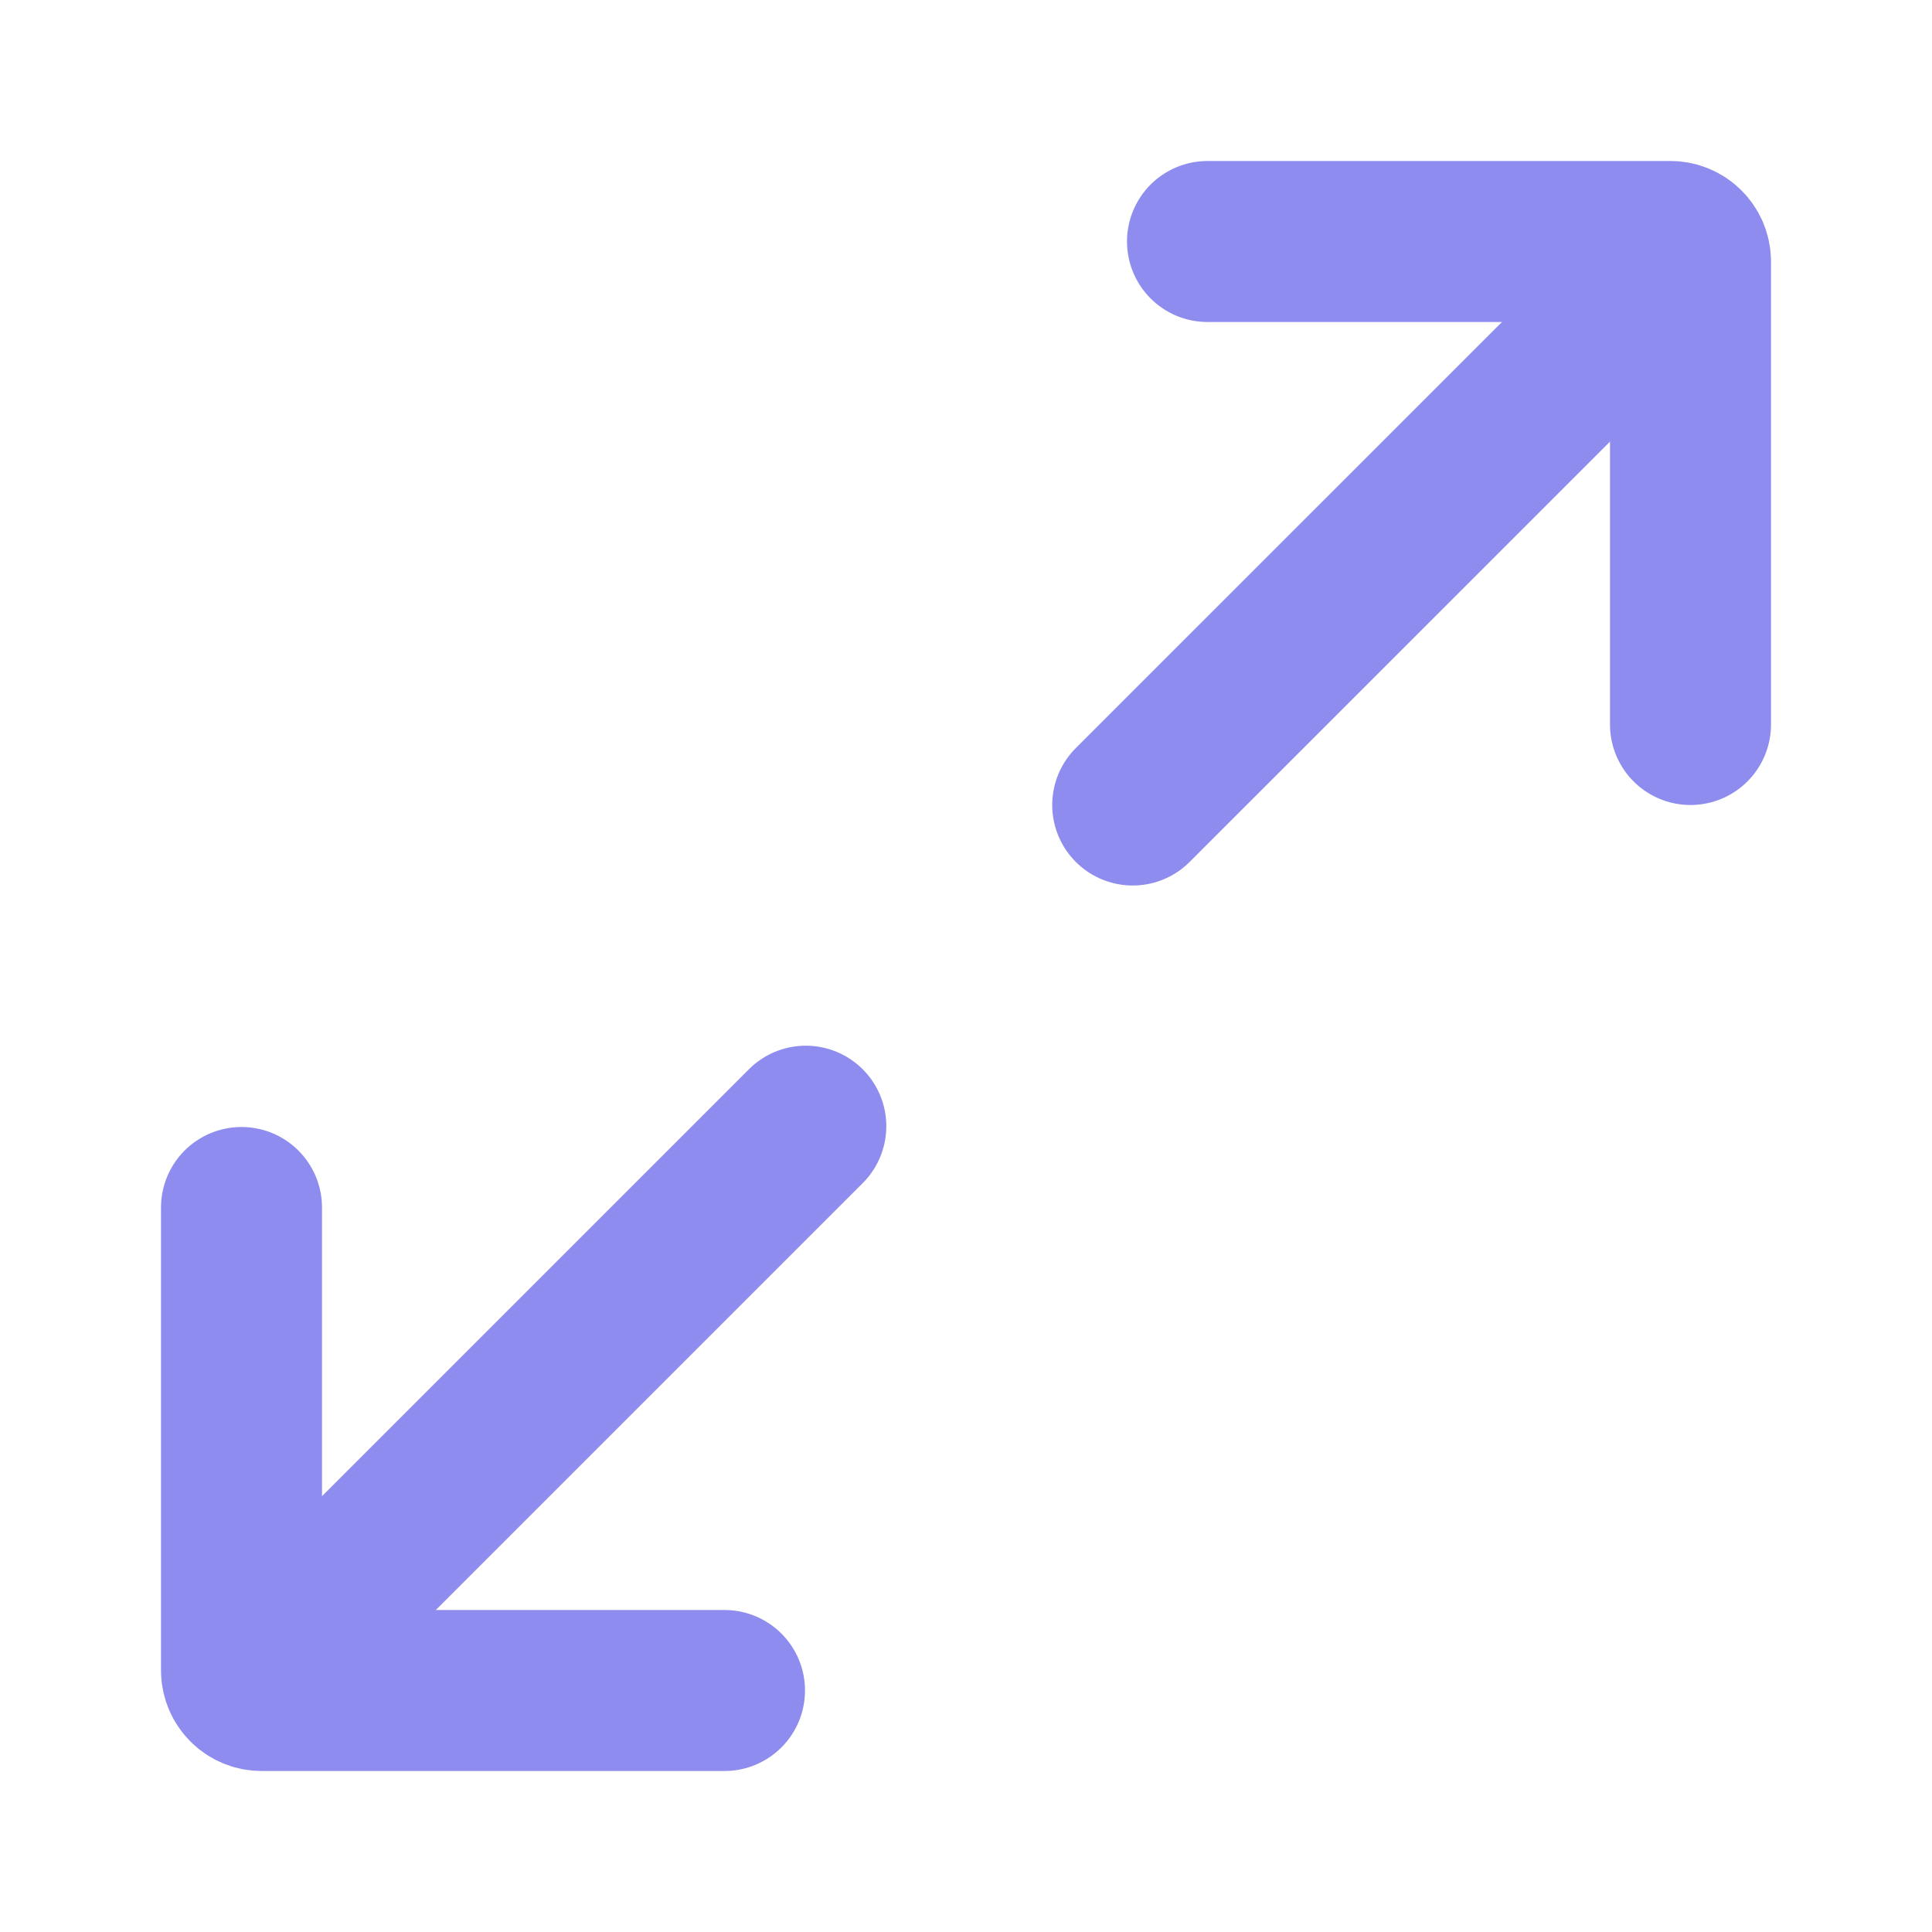 <svg width="24" height="24" viewBox="0 0 24 24" fill="none" xmlns="http://www.w3.org/2000/svg">
<path d="M21 9V3.25C21 3.112 20.888 3 20.75 3H15M3 15V20.75C3 20.888 3.112 21 3.25 21H9" stroke="#8E8CEE" stroke-width="2" stroke-linecap="round"/>
<path d="M14.071 10C15.407 8.664 19.558 4.513 20.082 3.99" stroke="#8E8CEE" stroke-width="2" stroke-linecap="round"/>
<path d="M4 20C5.336 18.664 9.487 14.513 10.01 13.99" stroke="#8E8CEE" stroke-width="2" stroke-linecap="round"/>
</svg>

